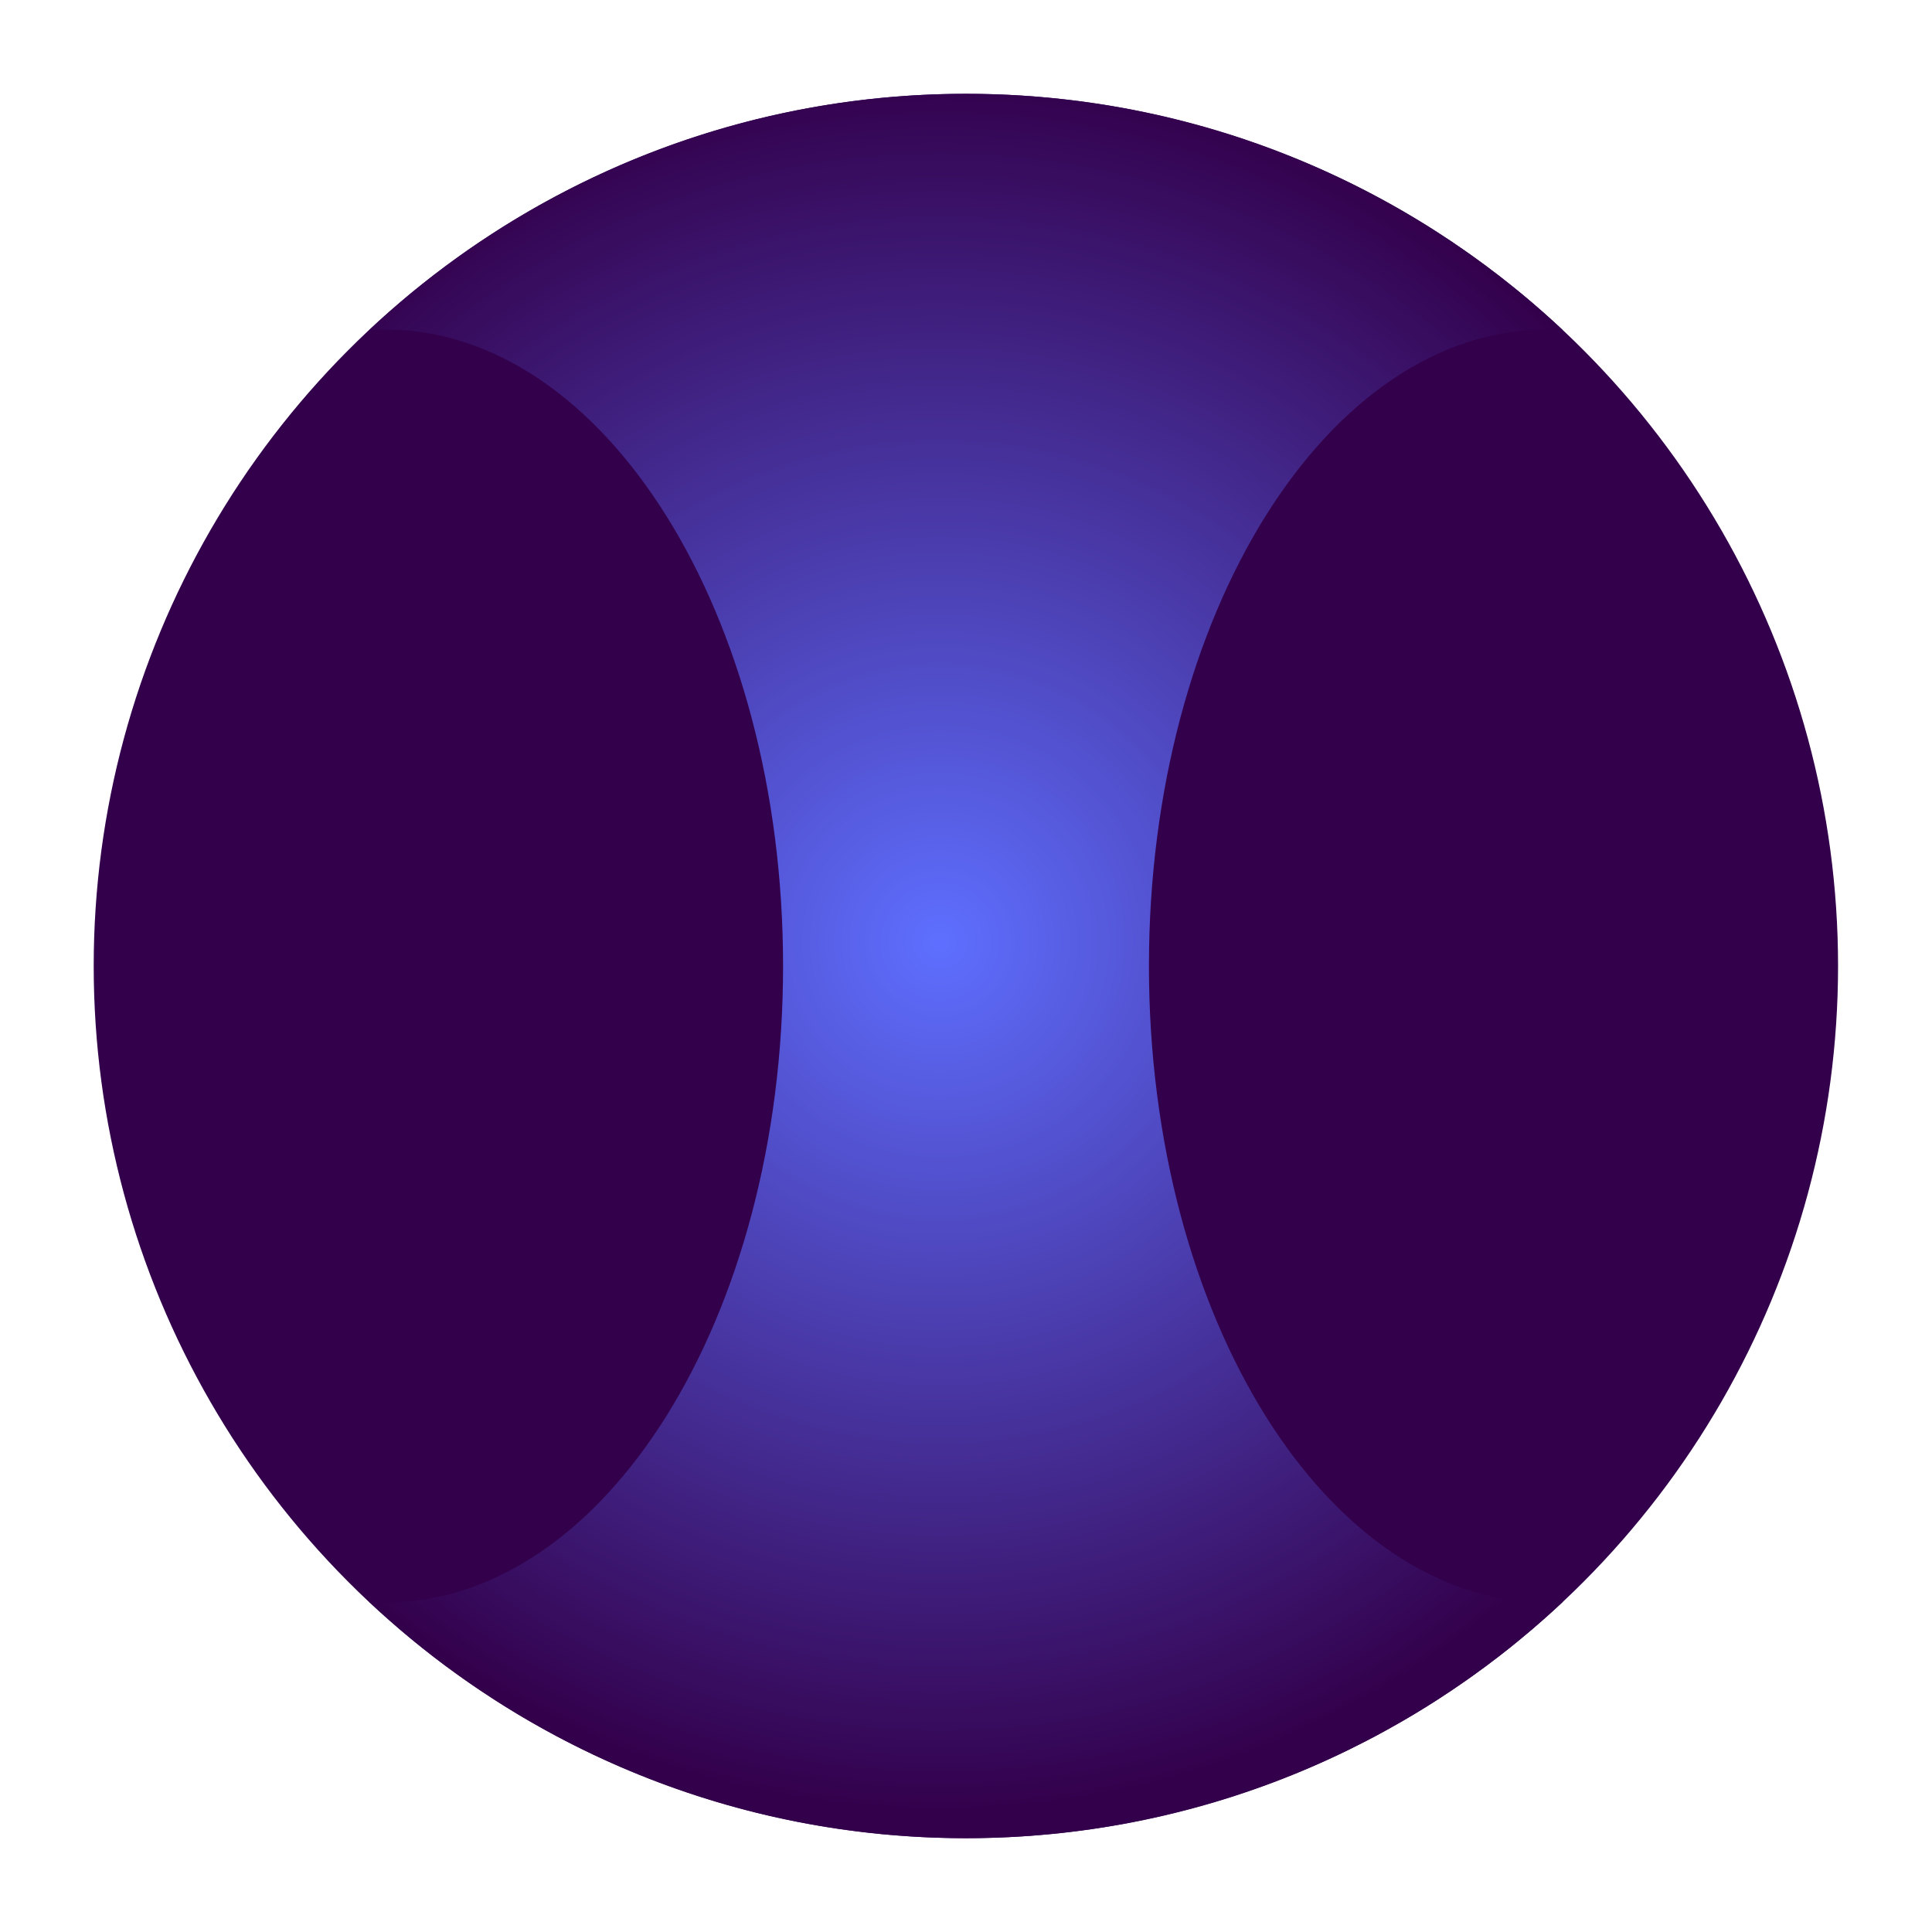 <?xml version="1.0" encoding="UTF-8" standalone="no"?>
<!DOCTYPE svg PUBLIC "-//W3C//DTD SVG 1.1//EN" "http://www.w3.org/Graphics/SVG/1.1/DTD/svg11.dtd">
<svg width="100%" height="100%" viewBox="0 0 16 16" version="1.1" xmlns="http://www.w3.org/2000/svg" xmlns:xlink="http://www.w3.org/1999/xlink" xml:space="preserve" xmlns:serif="http://www.serif.com/" style="fill-rule:evenodd;clip-rule:evenodd;stroke-linejoin:round;stroke-miterlimit:2;">
    <g>
        <g transform="matrix(1,0,0,1,0.216,0.201)">
            <circle cx="7.783" cy="7.799" r="7.223" style="fill:rgb(51,0,75);"/>
        </g>
        <path d="M3.059,2.733C4.351,1.52 6.09,0.777 8,0.777C9.91,0.777 11.649,1.52 12.941,2.733C12.898,2.73 12.854,2.729 12.811,2.729C10.992,2.729 9.515,5.091 9.515,8C9.515,10.909 10.992,13.271 12.811,13.271C12.854,13.271 12.898,13.27 12.941,13.267C11.649,14.48 9.91,15.223 8,15.223C6.09,15.223 4.351,14.48 3.059,13.267C3.102,13.27 3.146,13.271 3.189,13.271C5.008,13.271 6.485,10.909 6.485,8C6.485,5.091 5.008,2.729 3.189,2.729C3.146,2.729 3.102,2.73 3.059,2.733Z" style="fill:url(#_Radial1);"/>
    </g>
    <defs>
        <radialGradient id="_Radial1" cx="0" cy="0" r="1" gradientUnits="userSpaceOnUse" gradientTransform="matrix(7.223,0,0,7.223,7.784,7.799)"><stop offset="0" style="stop-color:rgb(94,111,255);stop-opacity:1"/><stop offset="1" style="stop-color:rgb(51,0,75);stop-opacity:1"/></radialGradient>
    </defs>
</svg>
